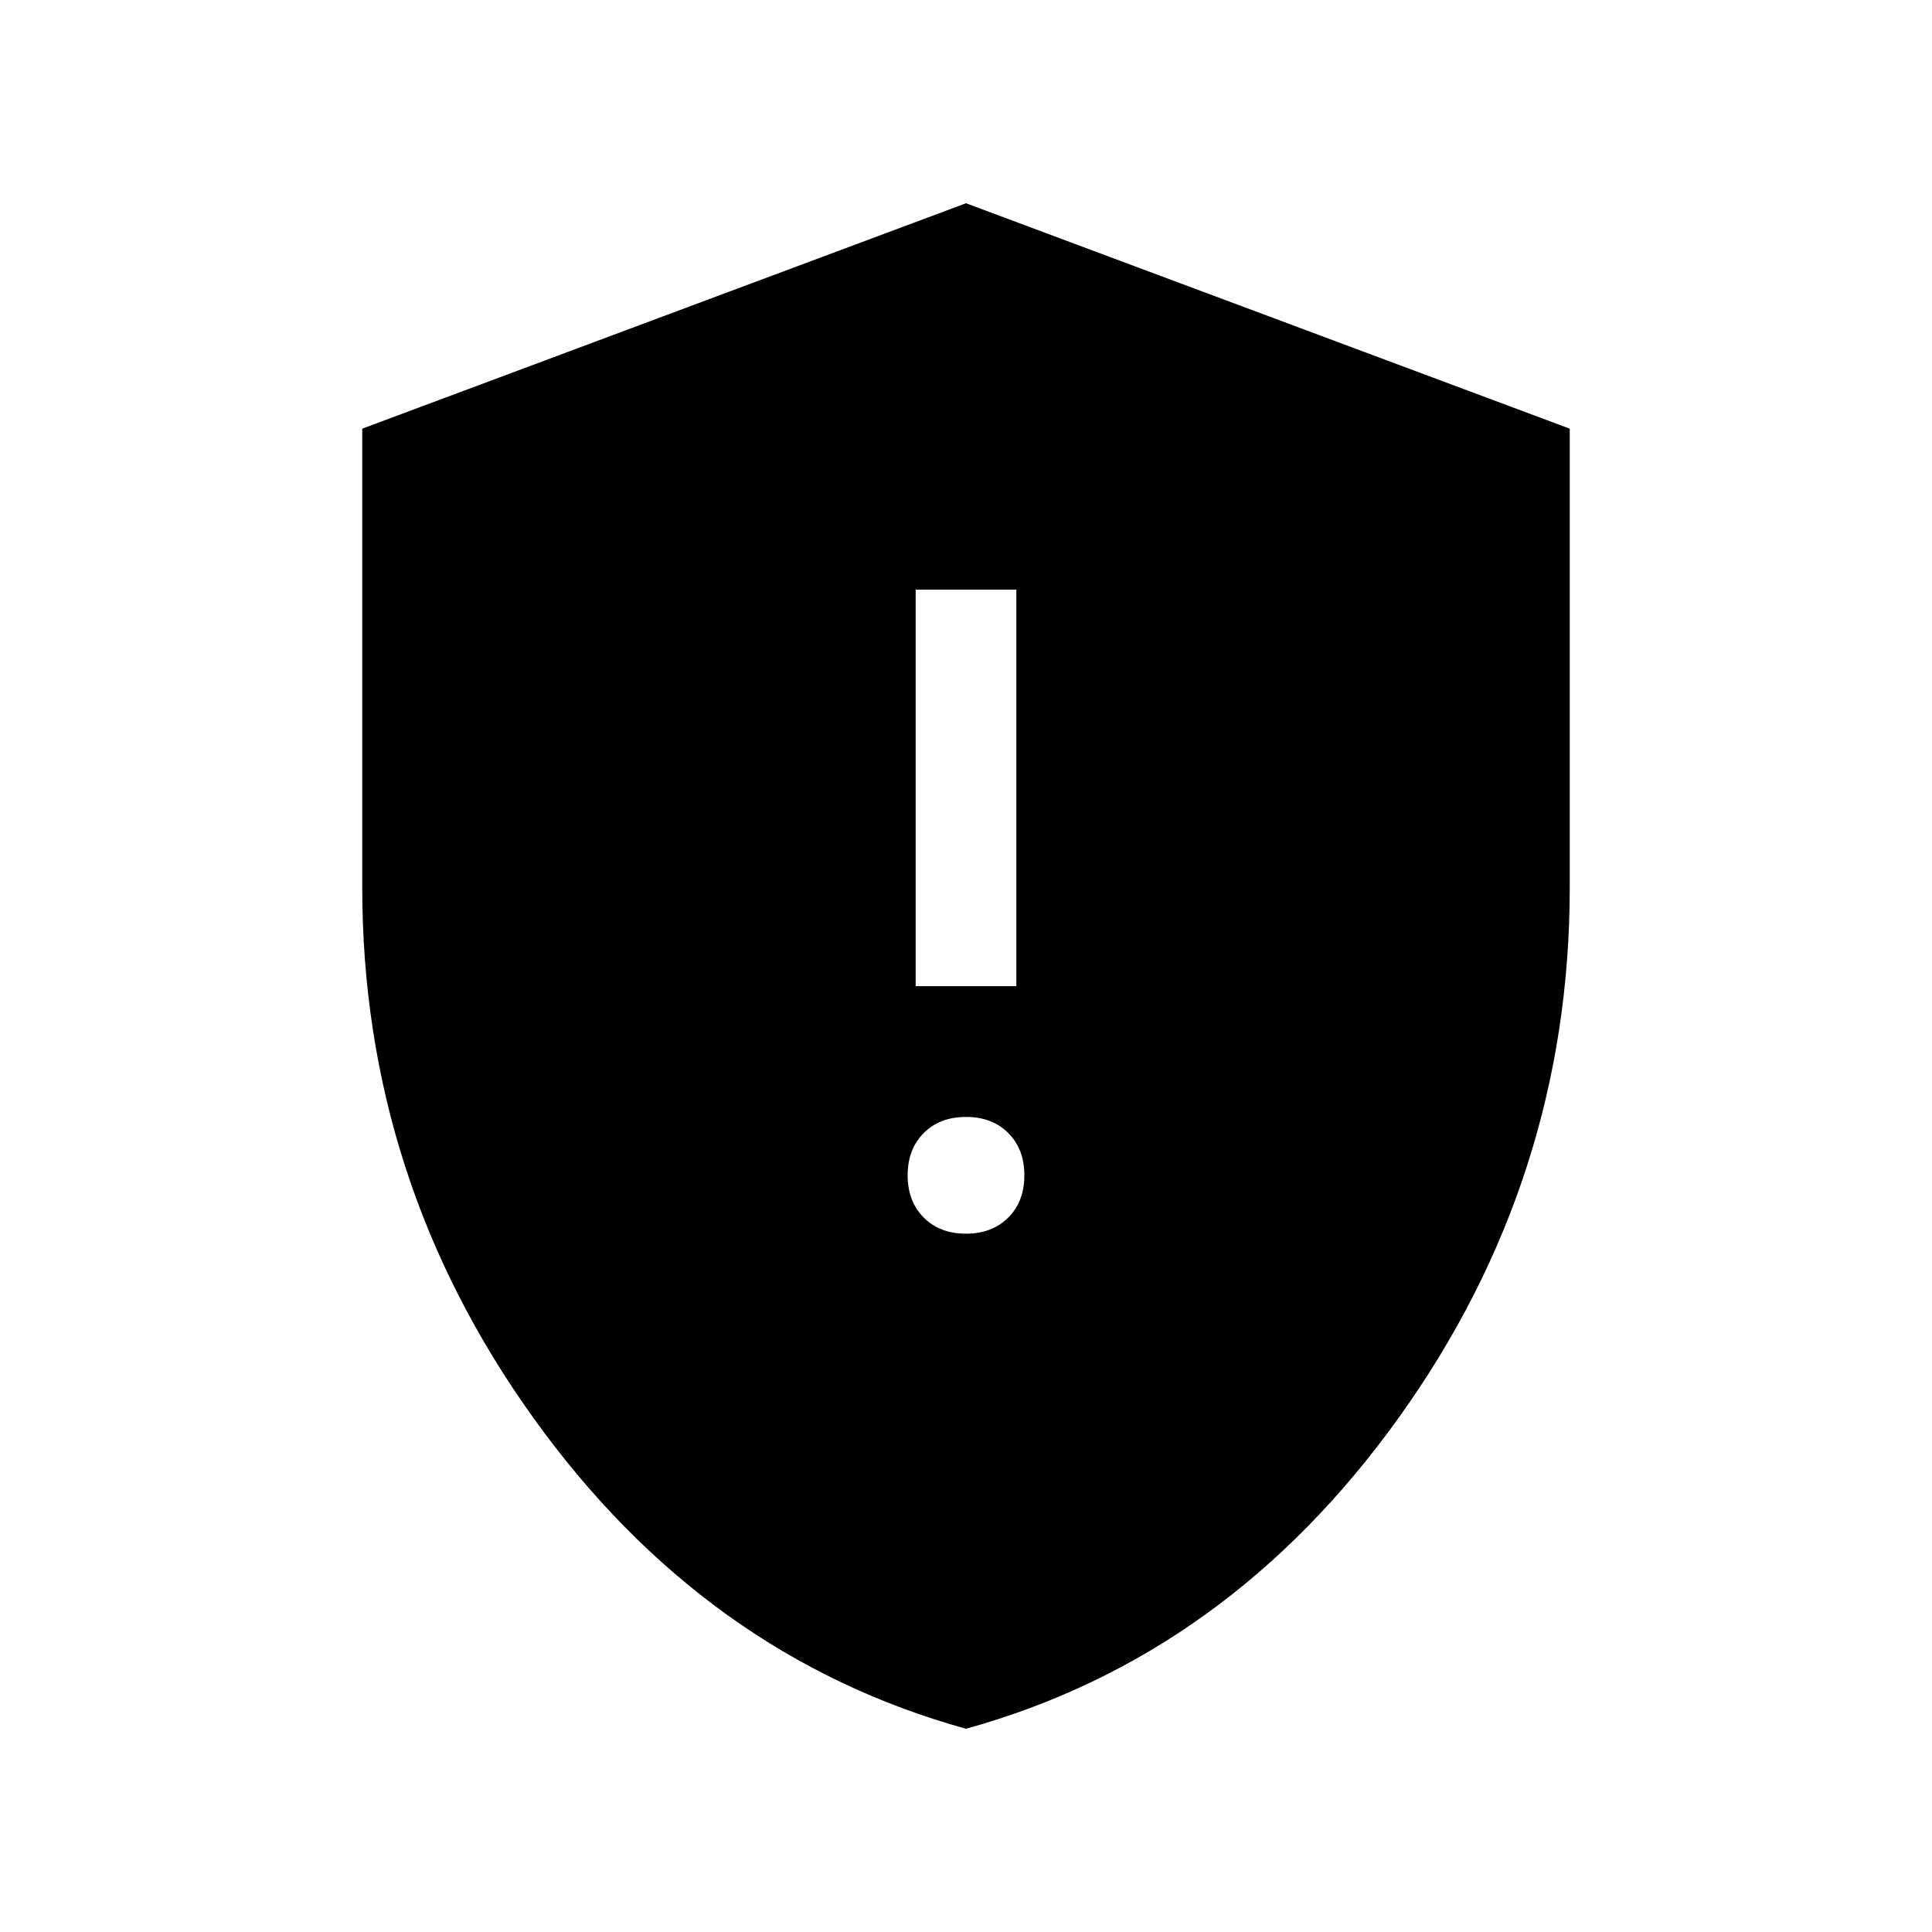 <svg xmlns="http://www.w3.org/2000/svg" height="40" width="40"><path d="M18.958 20.417H21.042V12.208H18.958ZM20 25.542Q20.542 25.542 20.875 25.208Q21.208 24.875 21.208 24.333Q21.208 23.792 20.875 23.458Q20.542 23.125 20 23.125Q19.458 23.125 19.125 23.458Q18.792 23.792 18.792 24.333Q18.792 24.875 19.125 25.208Q19.458 25.542 20 25.542ZM20 35.792Q14.583 34.292 11.042 29.354Q7.5 24.417 7.5 18.375V8.875L20 4.208L32.5 8.875V18.375Q32.5 24.417 28.958 29.354Q25.417 34.292 20 35.792Z"/></svg>